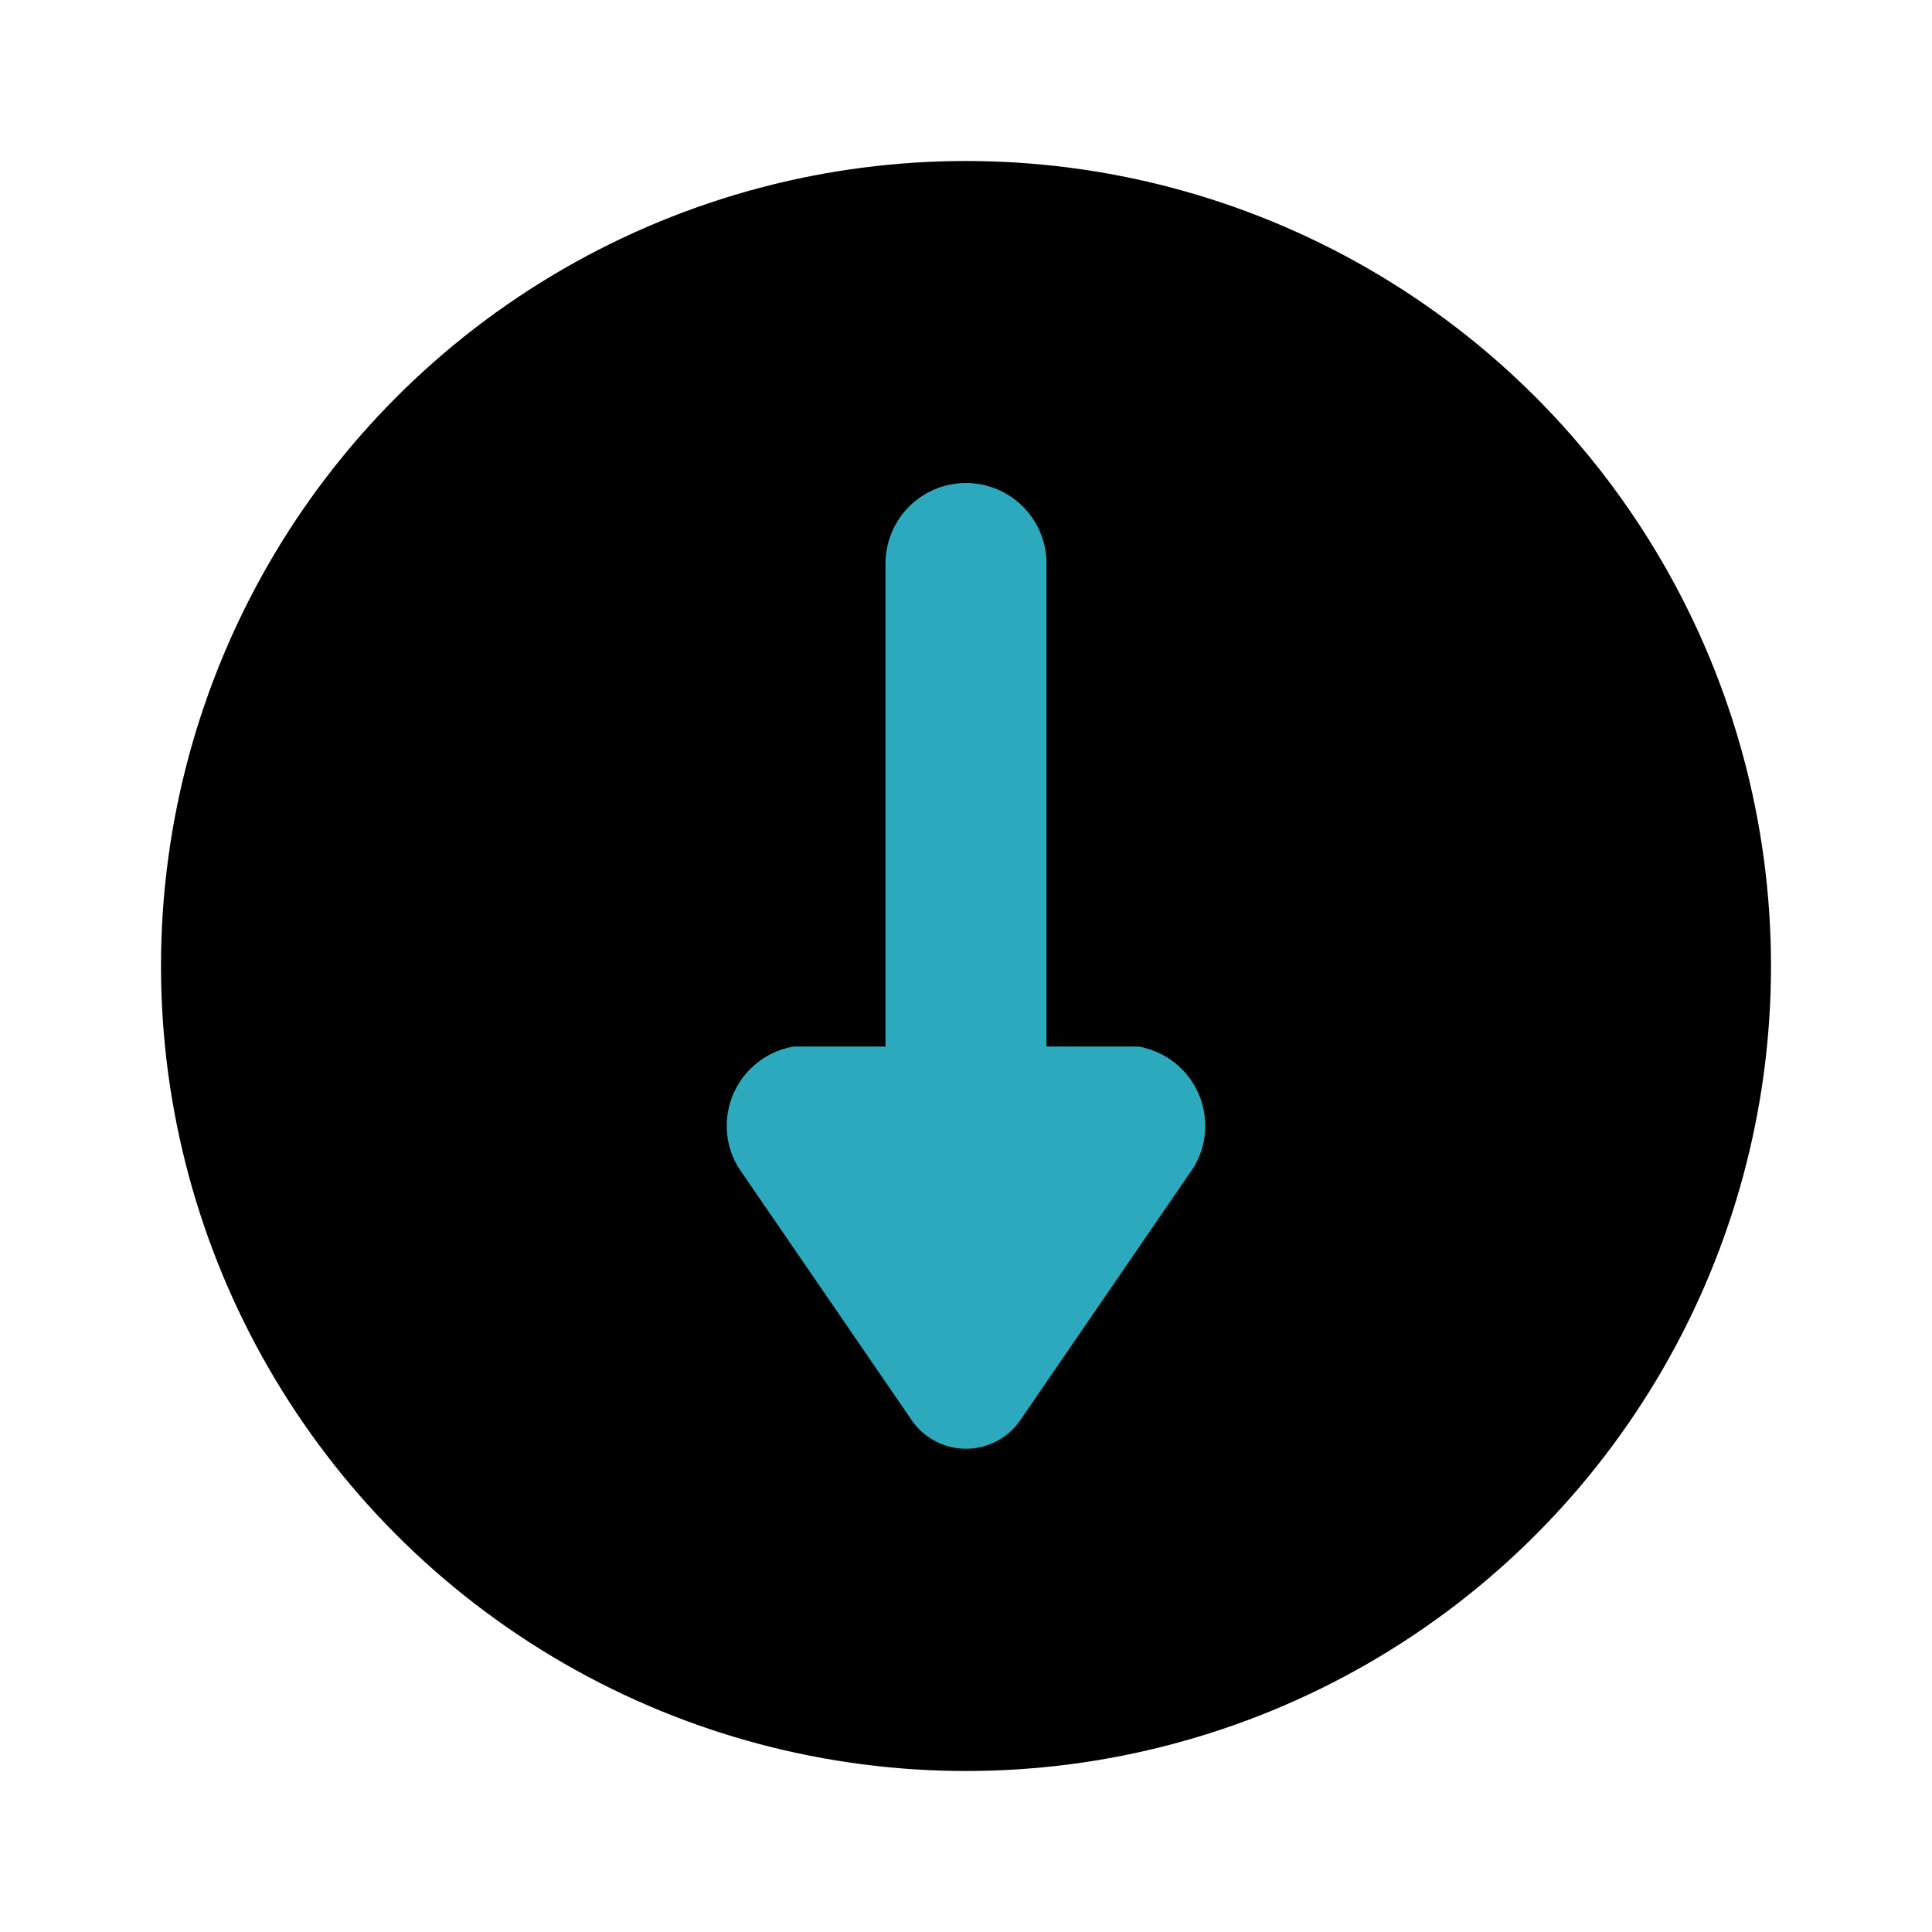 <svg fill="current" width="30px" height="30px" viewBox="0 0 24 24" id="down-arrow-circle" data-name="Flat Color" xmlns="http://www.w3.org/2000/svg" class="icon flat-color"><circle id="primary" cx="12" cy="12" r="10" style="fill: rgb(0, 0, 0);"></circle><path id="secondary" d="M14.14,13H13V7a1,1,0,0,0-2,0v6H9.86a1,1,0,0,0-.69,1.5l2.14,3.12a.82.82,0,0,0,1.38,0l2.14-3.12A1,1,0,0,0,14.14,13Z" style="fill: rgb(44, 169, 188);"></path></svg>